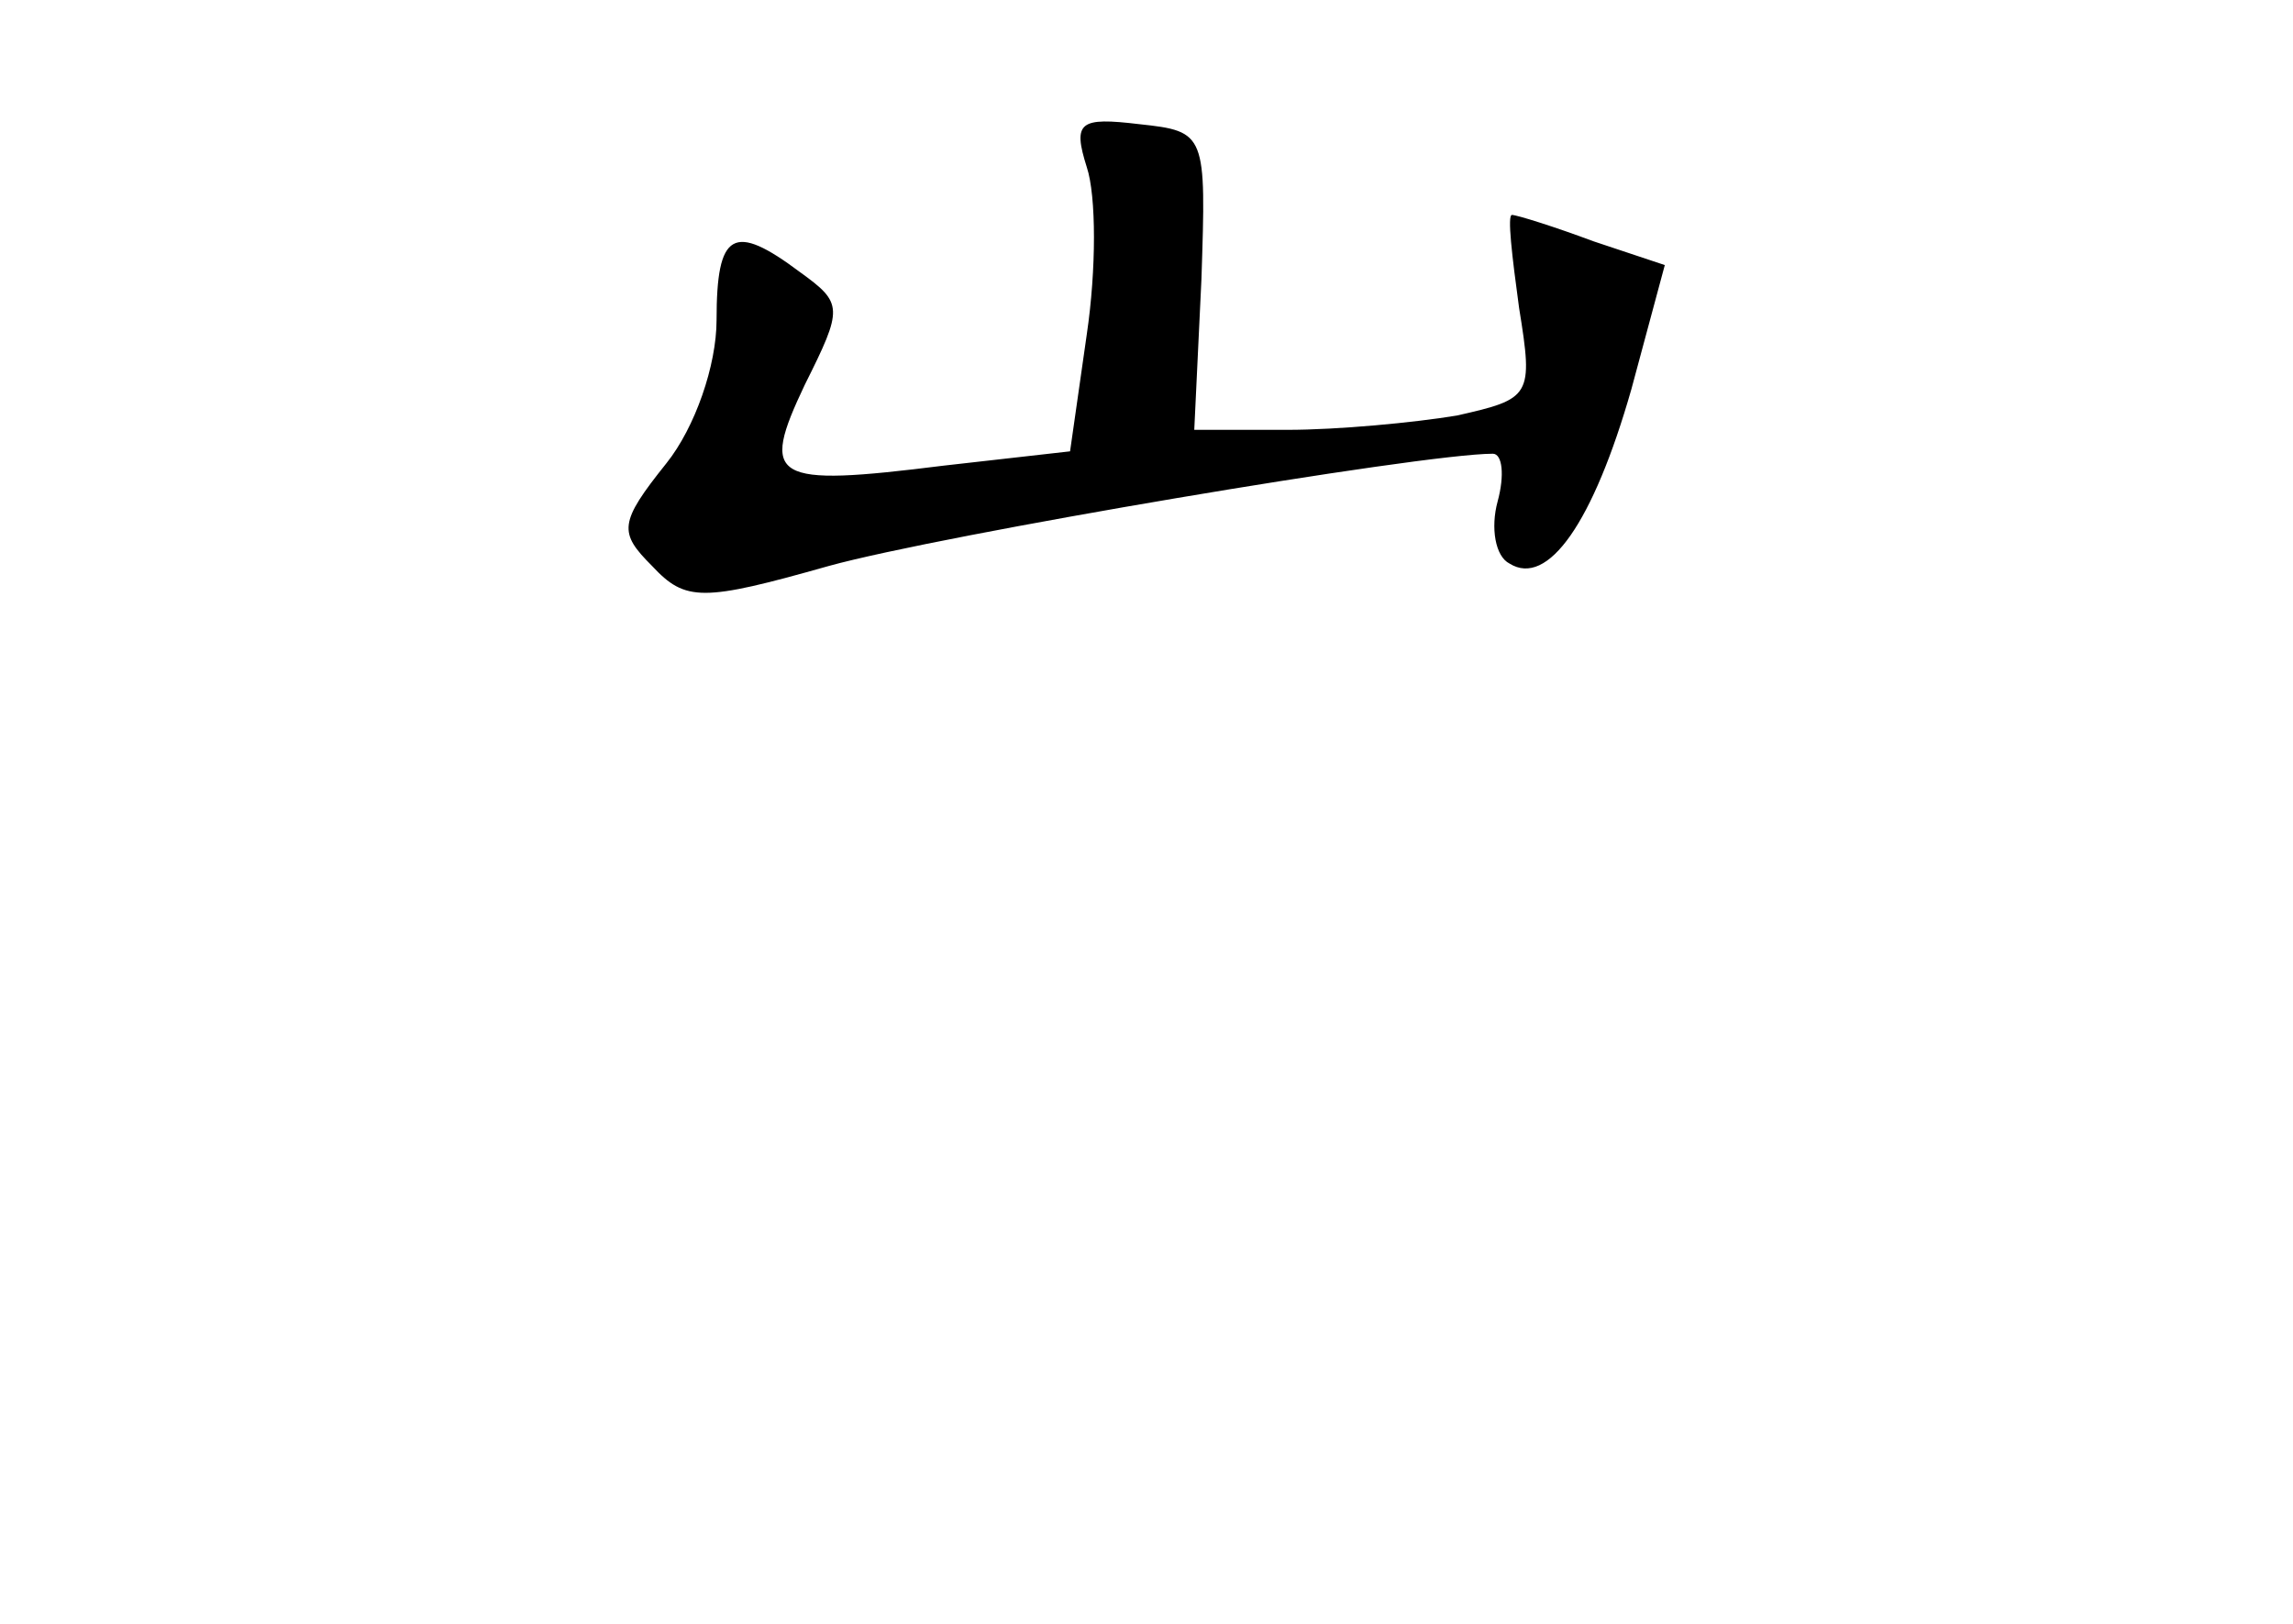 <?xml version="1.0" standalone="no"?>
<!DOCTYPE svg PUBLIC "-//W3C//DTD SVG 20010904//EN"
 "http://www.w3.org/TR/2001/REC-SVG-20010904/DTD/svg10.dtd">
<svg version="1.0" xmlns="http://www.w3.org/2000/svg"
 width="96pt" height="68pt" viewBox="0 0 96 68"
 preserveAspectRatio="xMidYMid meet">
<g transform="translate(0,68) scale(0.1,-0.1)"
fill="#000000" stroke="none">
<path d="M455 610 c4 -12 4 -43 0 -70 l-7 -49 -53 -6 c-72 -9 -77 -6 -58 34
16 32 16 34 -2 47 -28 21 -35 17 -35 -20 0 -19 -9 -45 -21 -60 -20 -25 -20
-29 -6 -43 14 -15 21 -15 74 0 47 13 248 47 278 47 4 0 5 -9 2 -20 -3 -11 -1
-23 5 -26 16 -10 35 17 51 73 l14 52 -30 10 c-16 6 -32 11 -34 11 -2 0 0 -17
3 -39 6 -37 5 -38 -26 -45 -18 -3 -50 -6 -71 -6 l-39 0 3 63 c2 61 2 62 -26
65 -25 3 -28 1 -22 -18z"/>
</g>
</svg>
